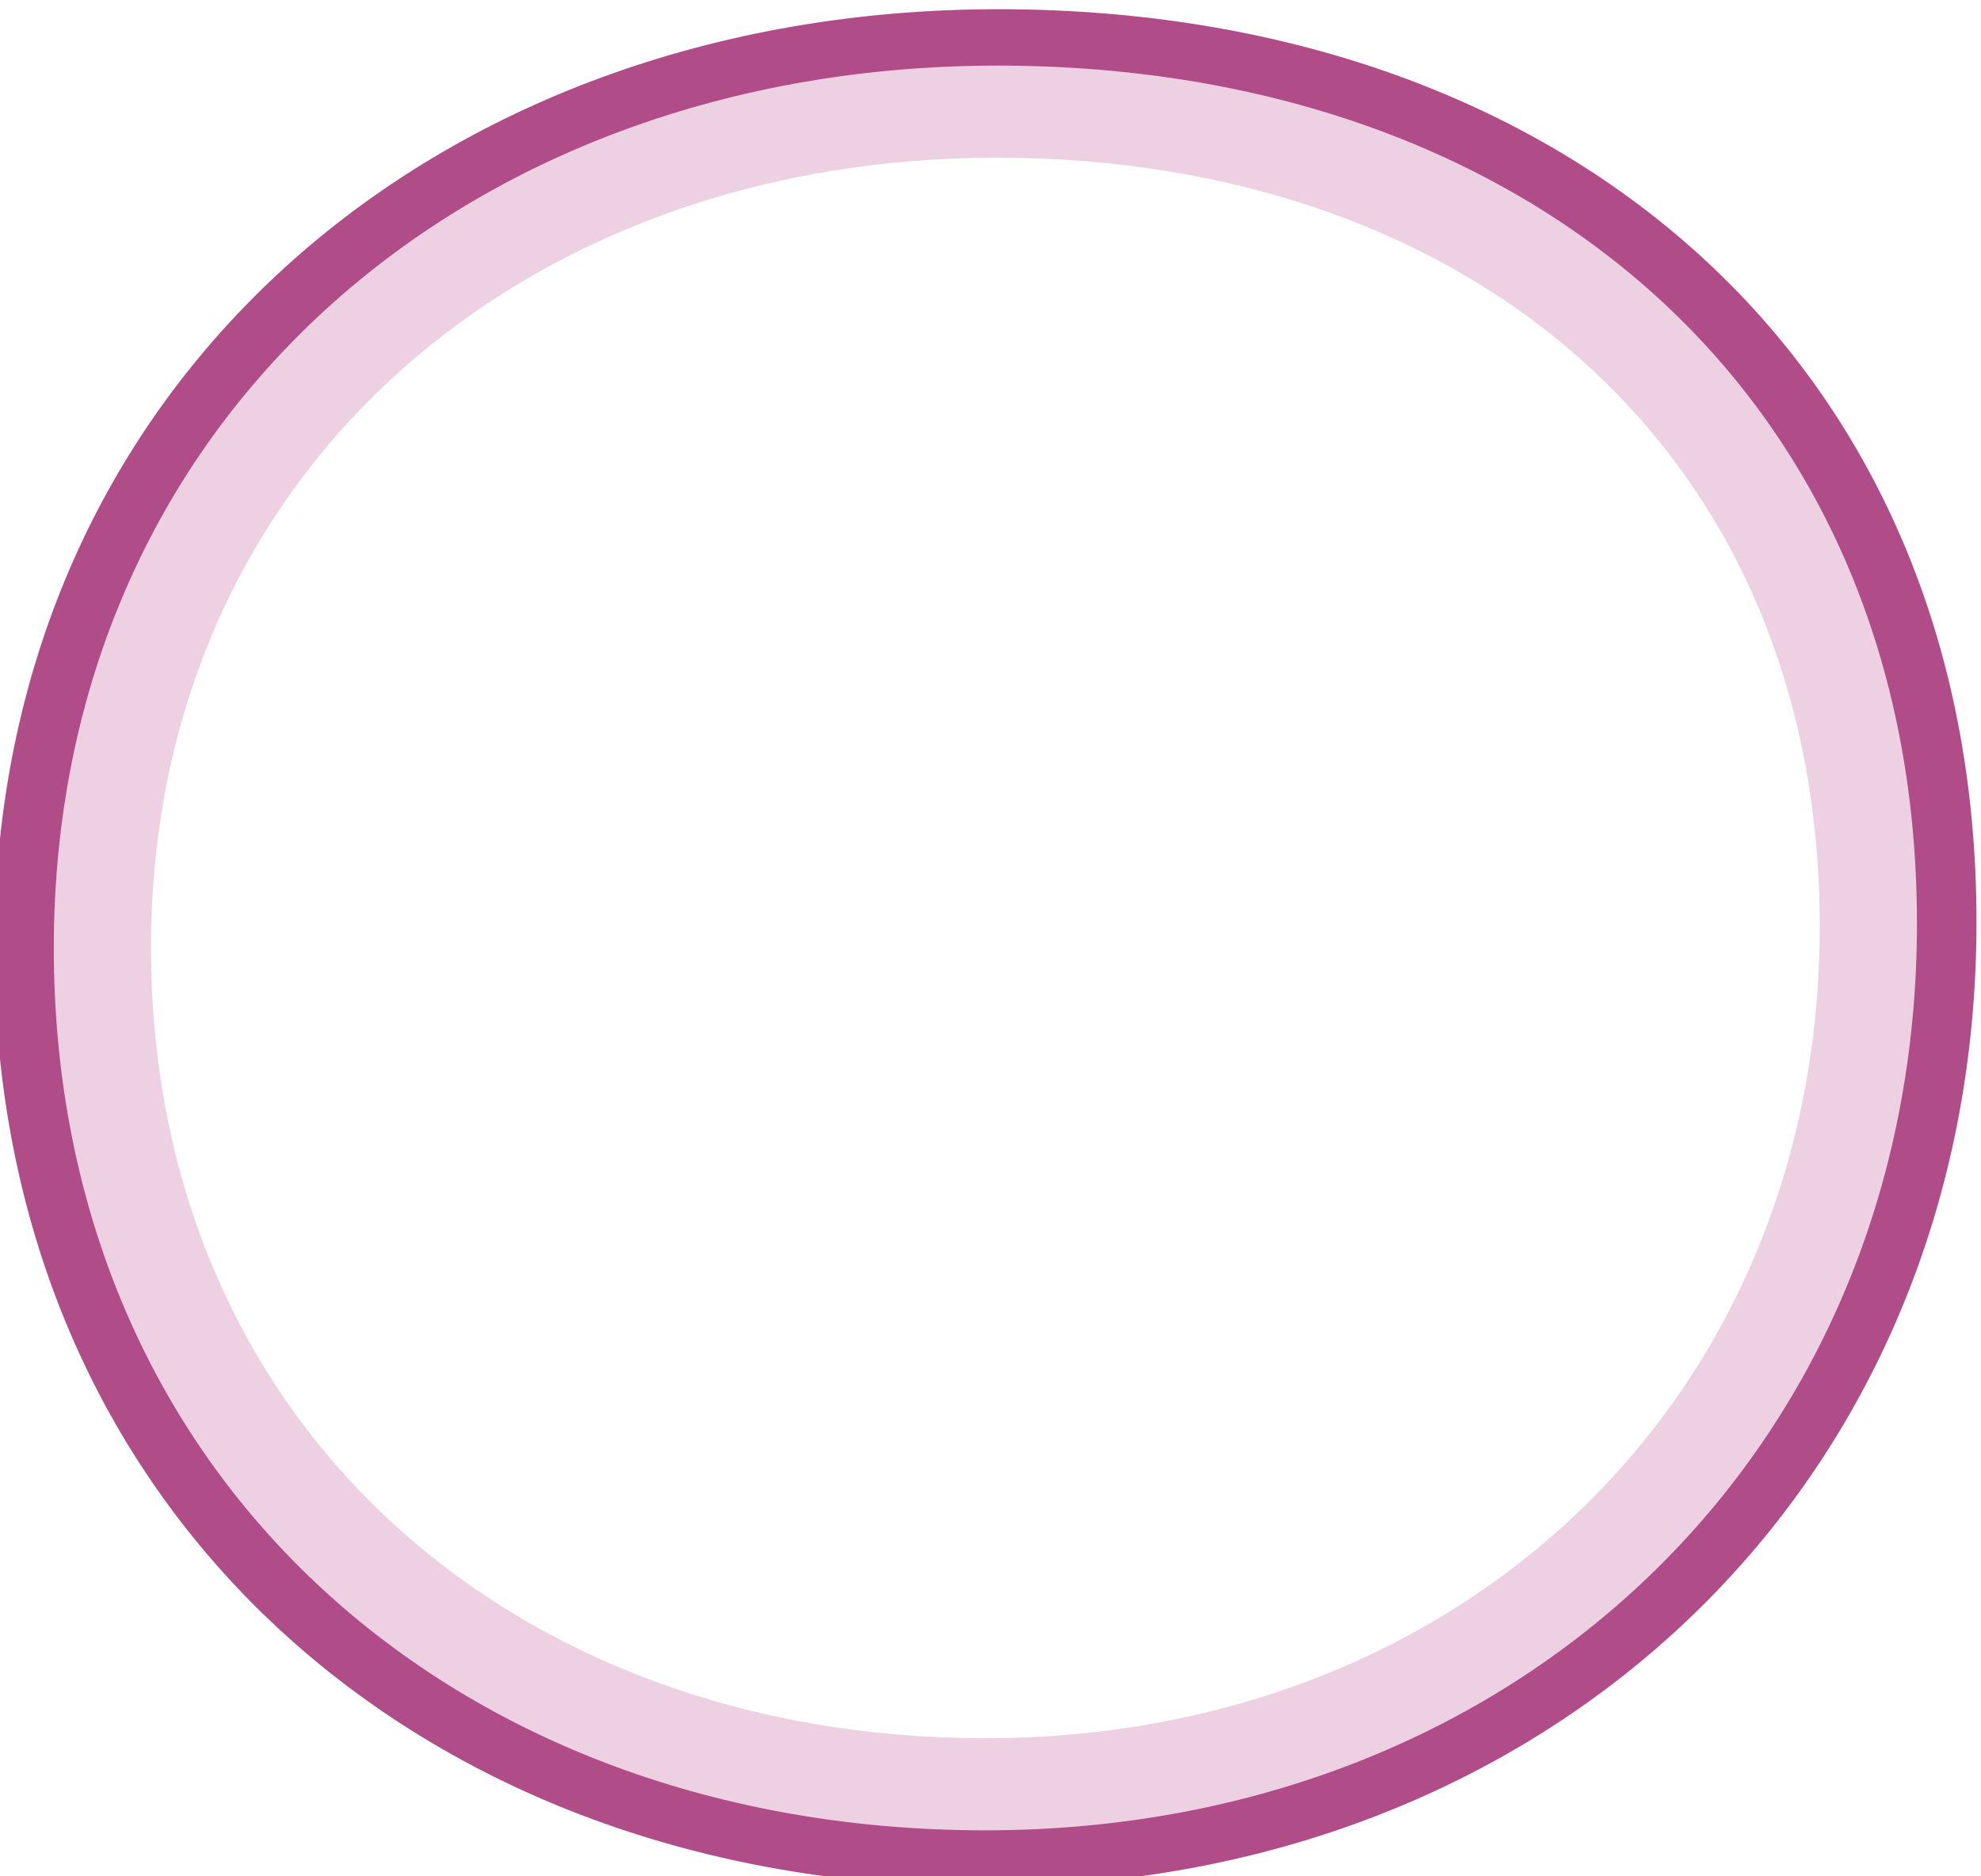 <?xml version="1.0" encoding="UTF-8" standalone="no"?>
<!-- Created with Inkscape (http://www.inkscape.org/) -->

<svg
   xmlns:dc="http://purl.org/dc/elements/1.1/"
   xmlns:cc="http://creativecommons.org/ns#"
   xmlns:rdf="http://www.w3.org/1999/02/22-rdf-syntax-ns#"
   xmlns:svg="http://www.w3.org/2000/svg"
   xmlns="http://www.w3.org/2000/svg"
   xmlns:sodipodi="http://sodipodi.sourceforge.net/DTD/sodipodi-0.dtd"
   xmlns:inkscape="http://www.inkscape.org/namespaces/inkscape"
   width="17.37mm"
   height="16.455mm"
   viewBox="0 0 61.546 58.307"
   id="svg11286"
   version="1.1"
   inkscape:version="0.91 r13725"
   sodipodi:docname="piz_ing_redonion.svg">
  <defs
     id="defs11288" />
  <sodipodi:namedview
     id="base"
     pagecolor="#ffffff"
     bordercolor="#666666"
     borderopacity="1.0"
     inkscape:pageopacity="0.0"
     inkscape:pageshadow="2"
     inkscape:zoom="0.35"
     inkscape:cx="-4.2271106"
     inkscape:cy="1006.2961"
     inkscape:document-units="px"
     inkscape:current-layer="layer1"
     showgrid="false"
     fit-margin-top="0"
     fit-margin-left="0"
     fit-margin-right="0"
     fit-margin-bottom="0"
     inkscape:window-width="1920"
     inkscape:window-height="1017"
     inkscape:window-x="-8"
     inkscape:window-y="-8"
     inkscape:window-maximized="1" />
  <g
     inkscape:label="Layer 1"
     inkscape:groupmode="layer"
     id="layer1"
     transform="translate(42.201,-1480.352)">
    <g
       id="g31639"
       transform="matrix(0.455,0,0,0.455,224.89,1053.47)">
      <g
         transform="matrix(1.25,0,0,-1.25,-518.91,943.933)"
         id="g19893">
        <path
           inkscape:connector-curvature="0"
           id="path19895"
           style="fill:#b04c88;fill-opacity:1;fill-rule:nonzero;stroke:none"
           d="m 0,0 c -28.428,0 -50.491,-18.965 -50.491,-47.212 0,-28.247 21.407,-47.212 49.835,-47.212 28.429,0 49.835,20.276 49.835,48.523 C 49.179,-17.653 28.428,0 0,0 m -0.656,-98.505 c -30.885,0 -54.142,20.604 -54.142,51.293 0,30.689 23.969,51.293 54.855,51.293 30.886,0 53.43,-19.179 53.43,-49.868 0,-30.689 -23.257,-52.718 -54.143,-52.718" />
      </g>
      <g
         transform="matrix(1.25,0,0,-1.25,-518.98,948.973)"
         id="g19897">
        <path
           inkscape:connector-curvature="0"
           id="path19899"
           style="fill:#edd1e2;fill-opacity:1;fill-rule:nonzero;stroke:none"
           d="m 0,0 c -26.001,0 -46.179,-17.345 -46.179,-43.18 0,-25.835 19.579,-43.18 45.579,-43.18 26.001,0 45.579,18.544 45.579,44.379 C 44.979,-16.146 26.001,0 0,0 m -0.6,-91.392 c -29.03,0 -50.89,19.366 -50.89,48.212 0,28.845 22.529,48.212 51.56,48.212 29.03,0 50.22,-18.027 50.22,-46.873 0,-28.846 -21.859,-49.551 -50.89,-49.551" />
      </g>
    </g>
  </g>
</svg>
